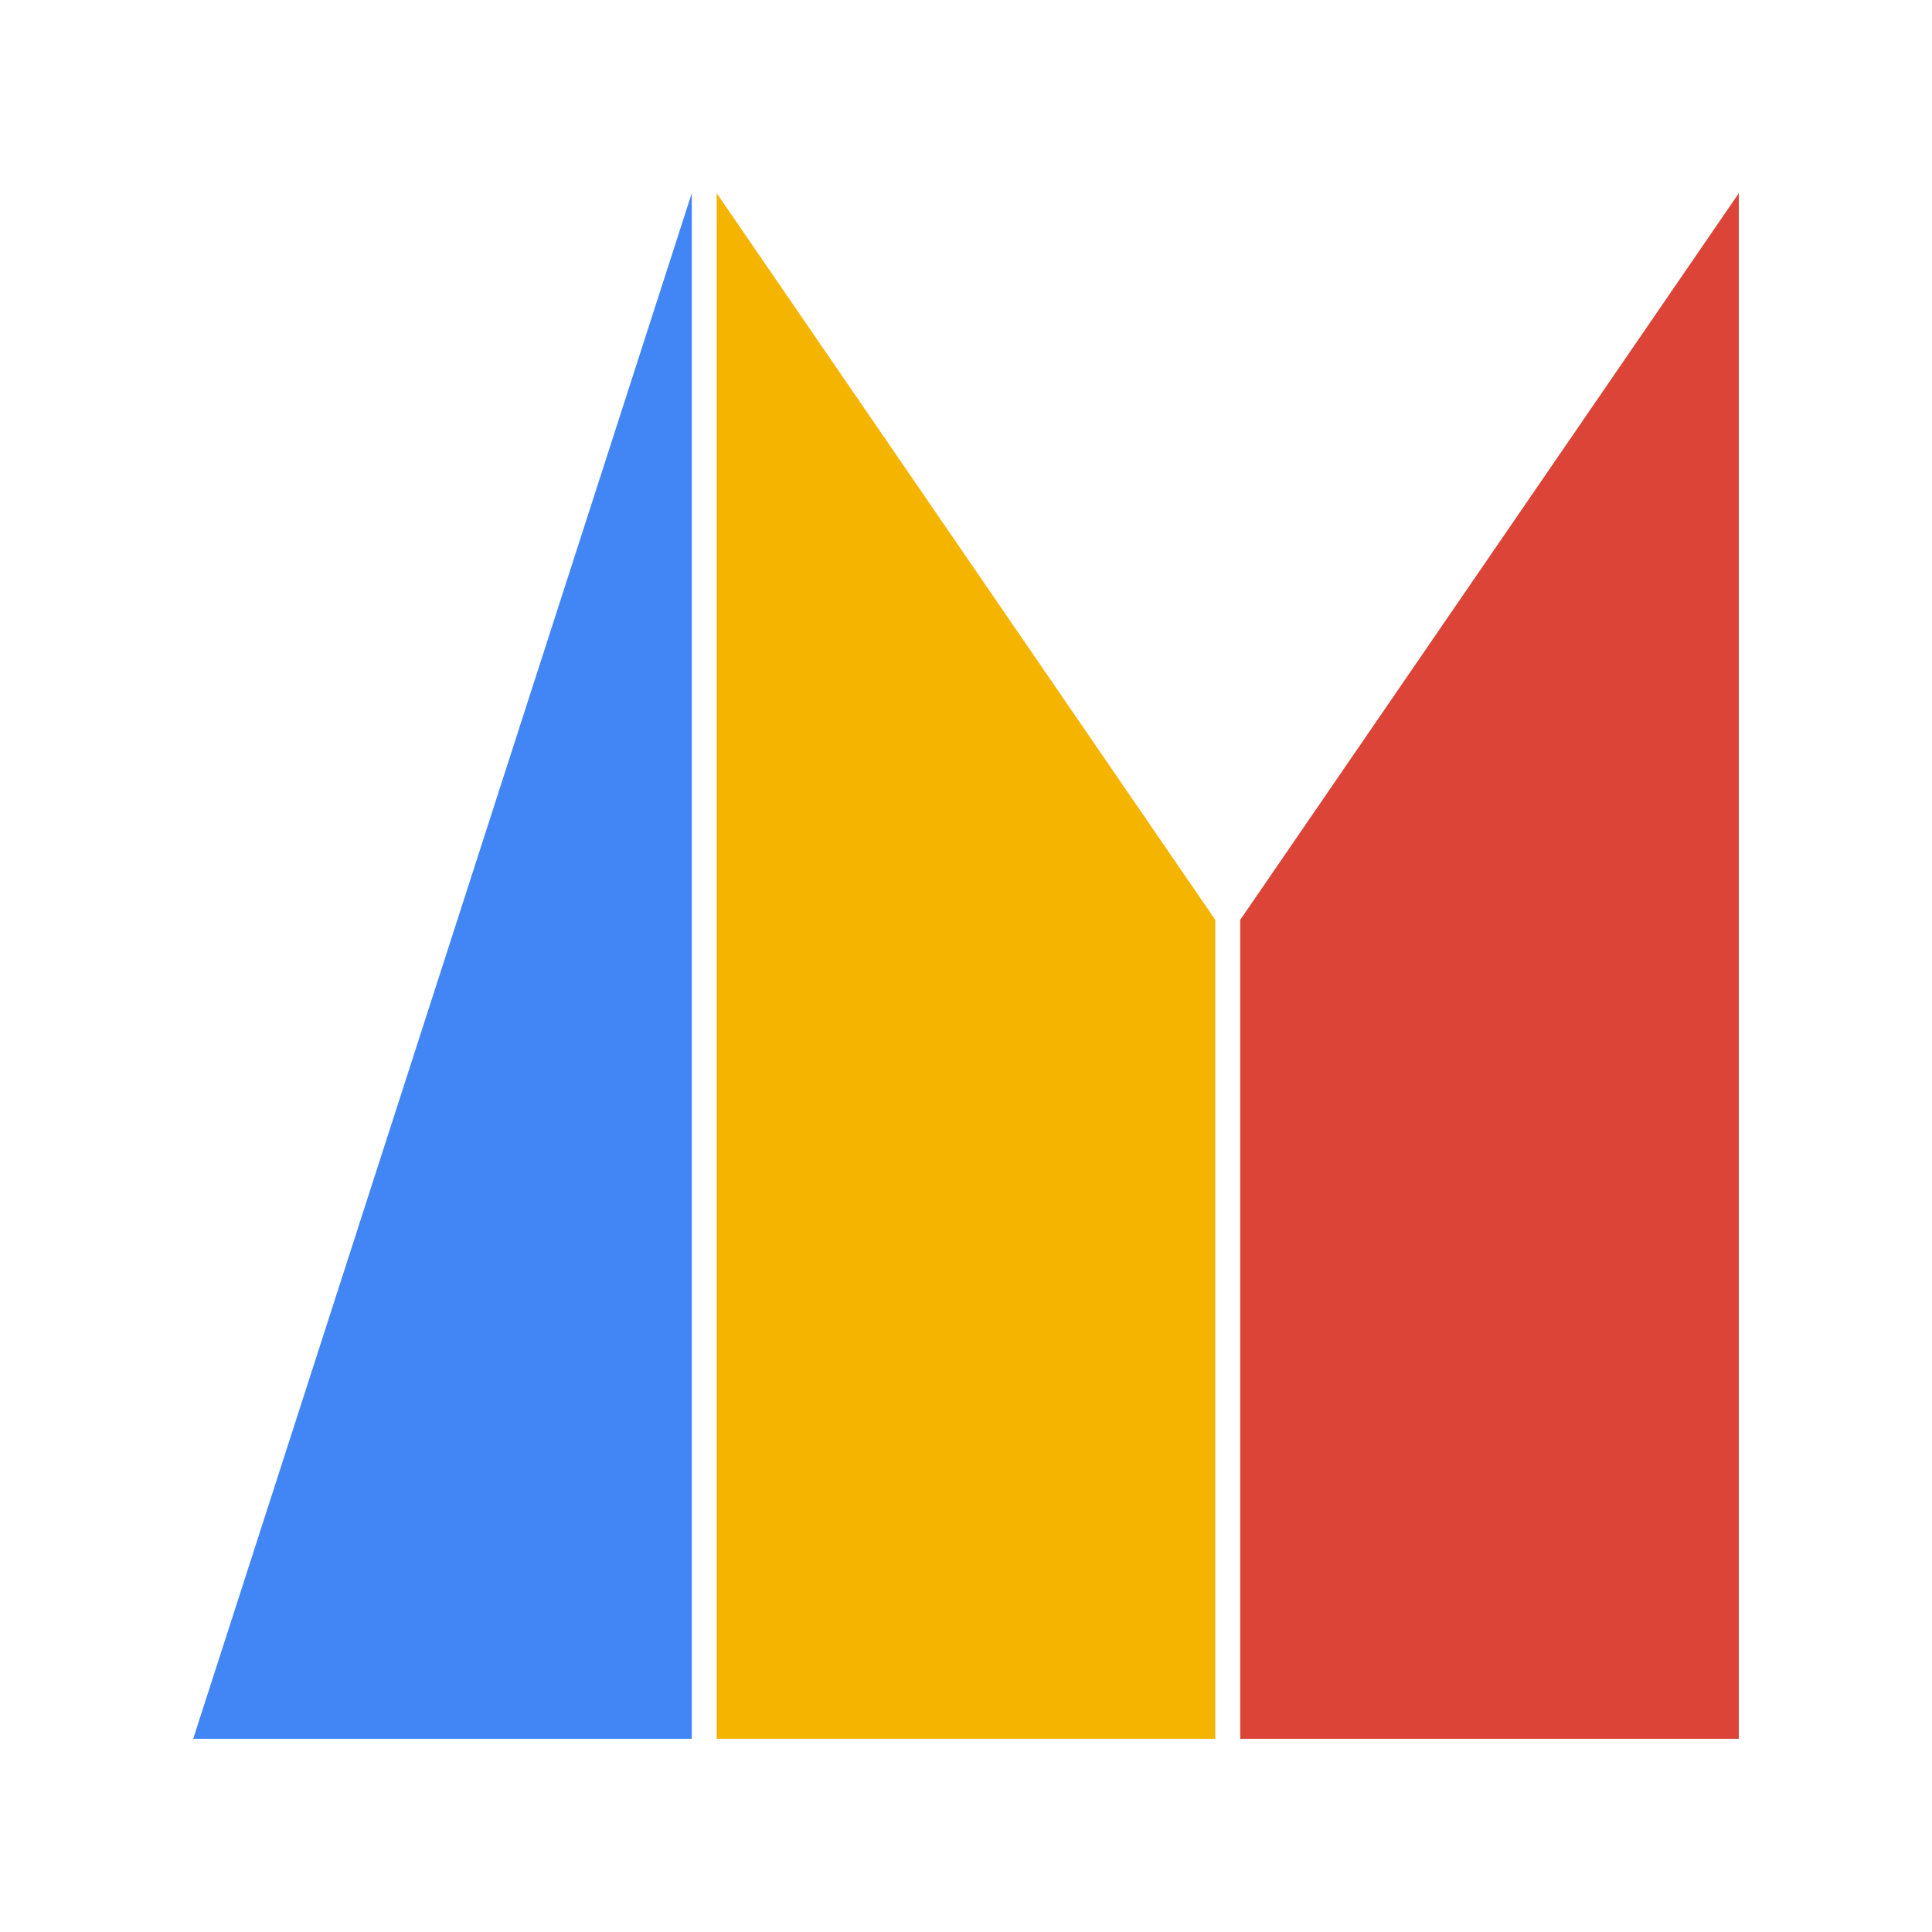 <svg width="500" height="500" viewBox="0 0 500 500" fill="none" xmlns="http://www.w3.org/2000/svg">
<path d="M50 450L179.032 50V450H50Z" fill="#4285F4"/>
<path d="M320.968 238.06L450 50V450H320.968V238.06Z" fill="#DB4437"/>
<path d="M314.516 238.06L185.484 50V450H314.516V238.06Z" fill="#F4B400"/>
</svg>
